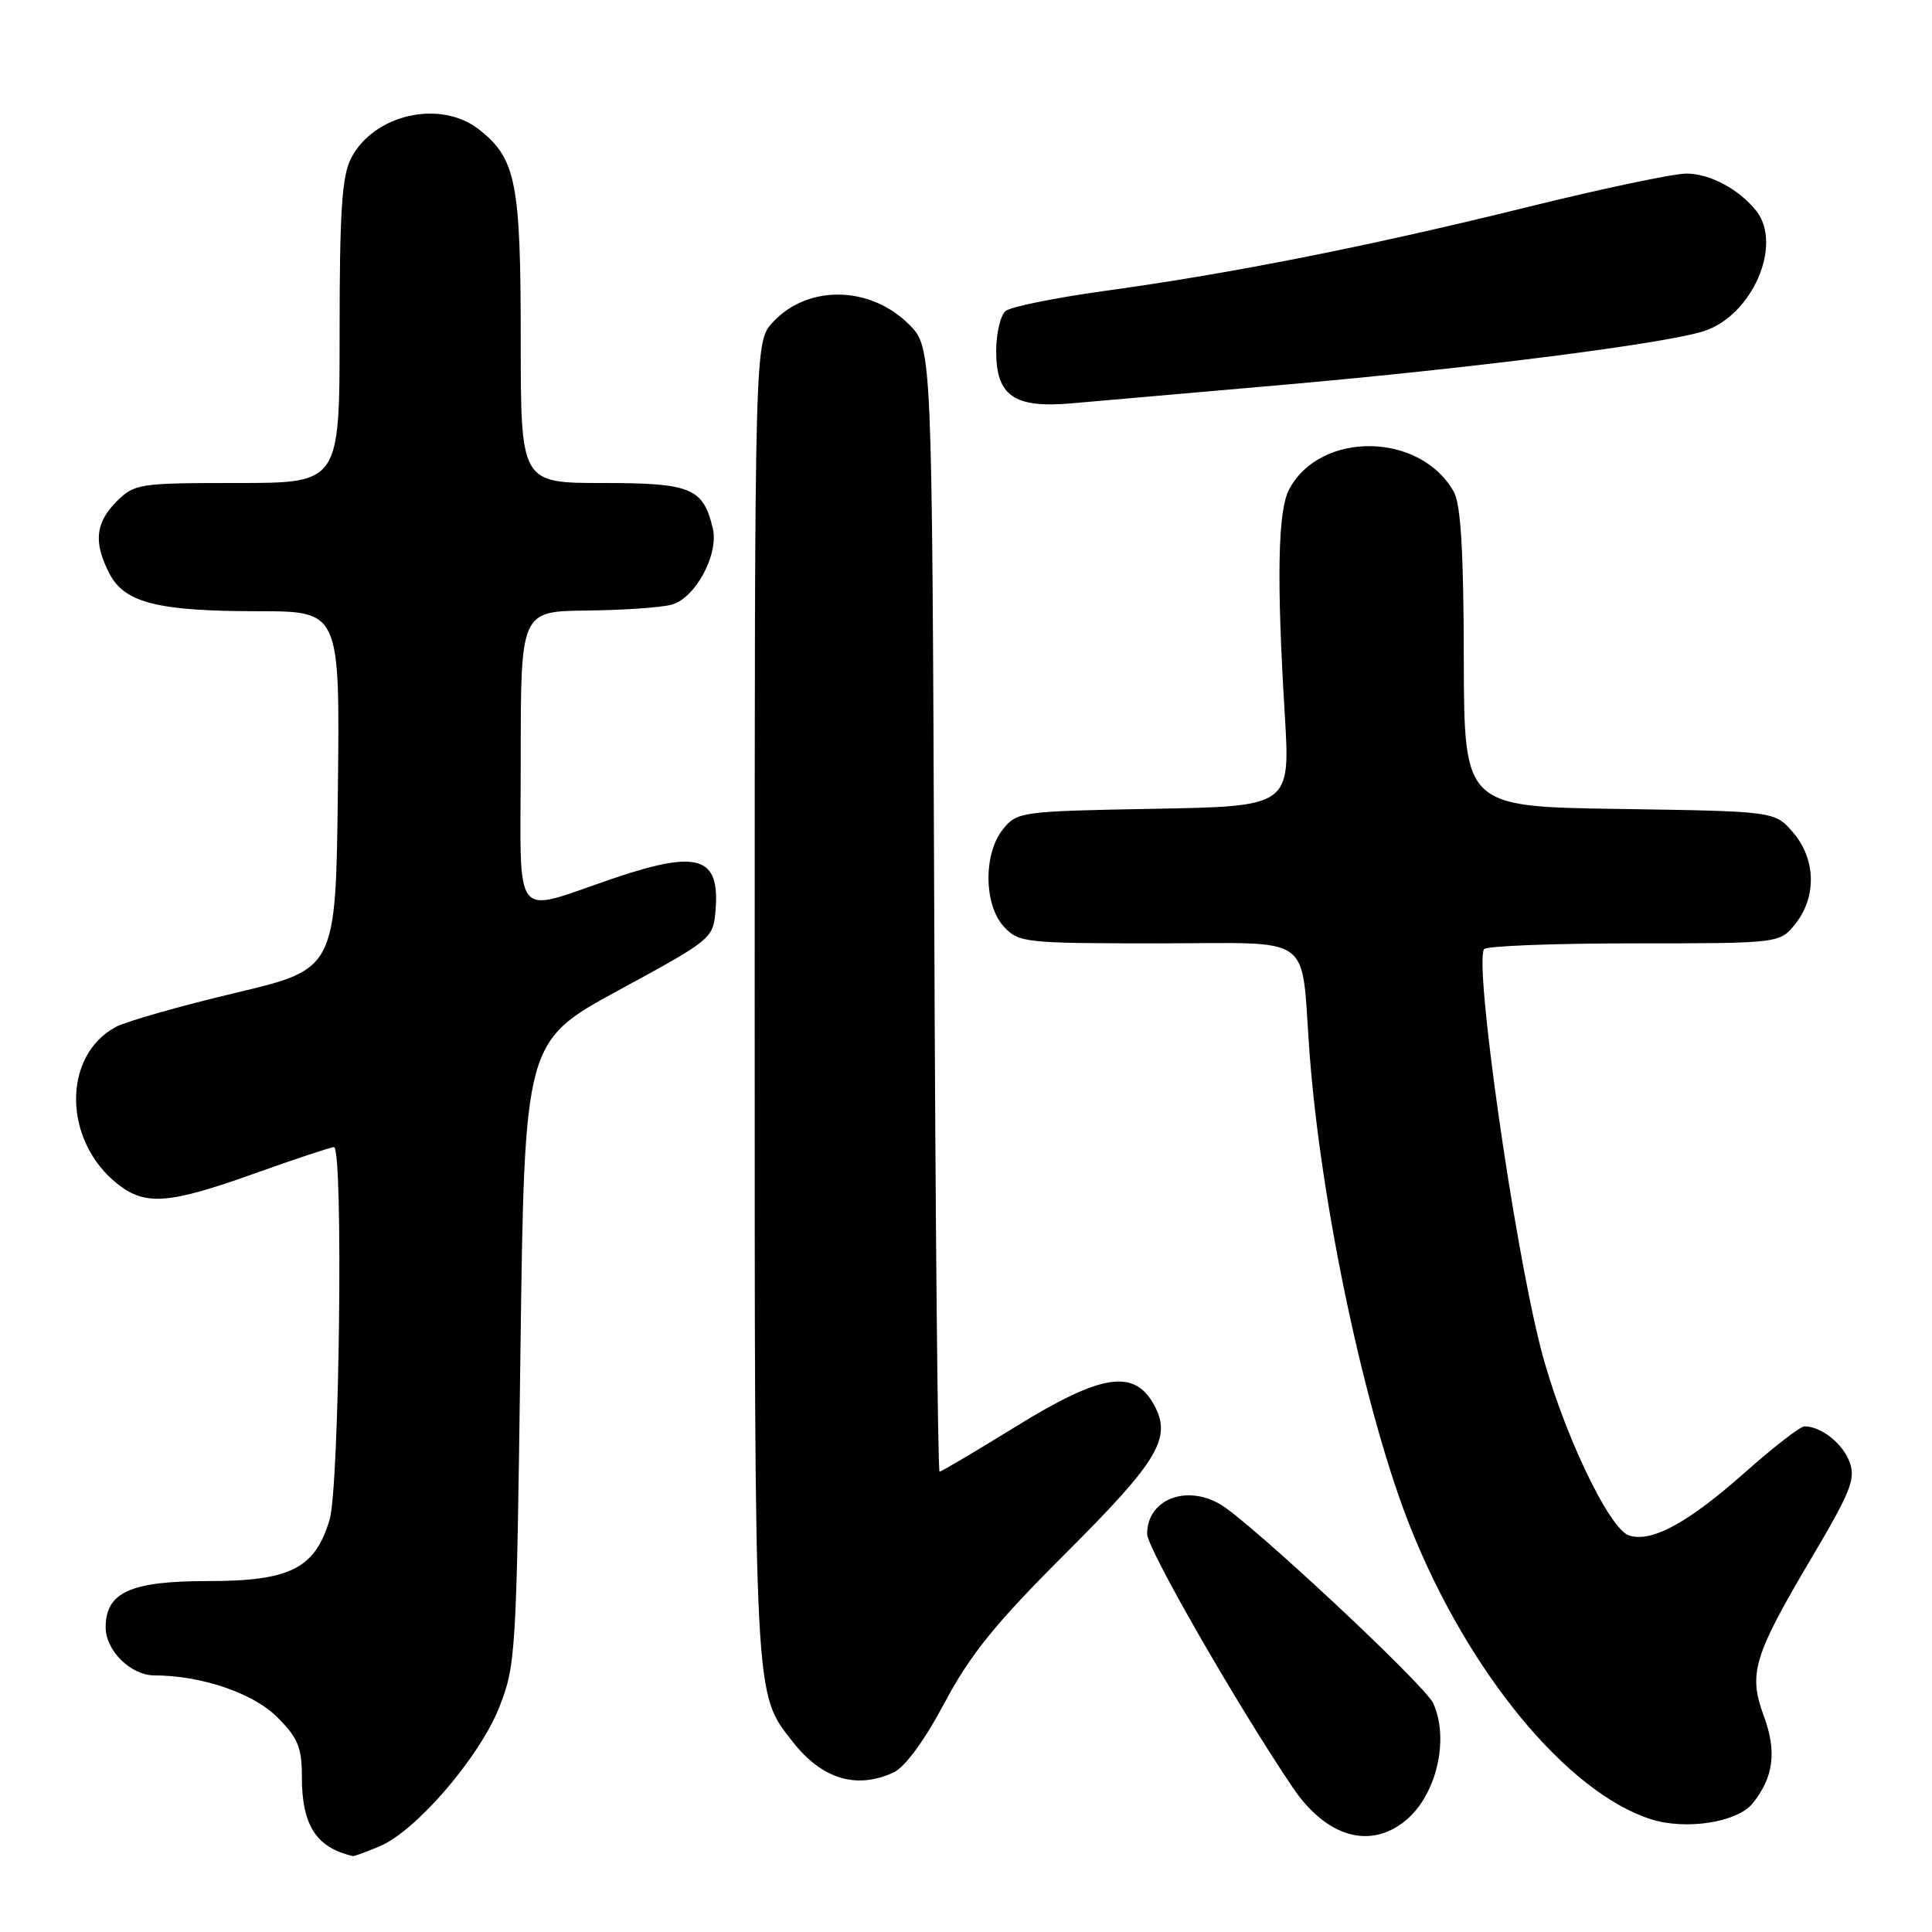 <?xml version="1.0" encoding="UTF-8" standalone="no"?>
<!DOCTYPE svg PUBLIC "-//W3C//DTD SVG 1.1//EN" "http://www.w3.org/Graphics/SVG/1.1/DTD/svg11.dtd" >
<svg xmlns="http://www.w3.org/2000/svg" xmlns:xlink="http://www.w3.org/1999/xlink" version="1.1" viewBox="0 0 256 256">
 <g >
 <path fill="currentColor"
d=" M 50.29 244.65 C 55.11 242.64 63.50 232.89 66.14 226.25 C 68.35 220.68 68.44 219.19 68.96 179.25 C 69.50 138.00 69.50 138.00 82.00 131.20 C 94.34 124.50 94.50 124.36 94.81 120.63 C 95.41 113.51 92.53 112.59 81.43 116.34 C 67.59 121.02 69.00 122.82 69.00 100.52 C 69.00 81.00 69.00 81.00 77.75 80.90 C 82.56 80.85 87.62 80.50 89.00 80.12 C 92.14 79.27 95.27 73.45 94.45 70.00 C 93.16 64.65 91.59 64.00 79.85 64.00 C 69.00 64.00 69.00 64.00 69.00 44.97 C 69.00 24.18 68.37 21.01 63.49 17.17 C 58.37 13.14 49.54 15.12 46.52 20.97 C 45.31 23.30 45.00 27.98 45.00 43.95 C 45.00 64.00 45.00 64.00 31.45 64.00 C 18.41 64.00 17.82 64.09 15.45 66.45 C 12.63 69.28 12.37 71.89 14.50 76.00 C 16.51 79.88 20.89 80.99 34.27 80.99 C 45.04 81.00 45.04 81.00 44.77 104.70 C 44.50 128.41 44.50 128.41 31.20 131.56 C 23.88 133.30 16.76 135.33 15.36 136.07 C 8.21 139.90 8.35 151.20 15.61 156.91 C 19.28 159.79 22.38 159.55 33.71 155.50 C 39.09 153.58 43.84 152.00 44.25 152.00 C 45.51 152.00 44.98 197.05 43.67 201.39 C 41.72 207.86 38.45 209.50 27.53 209.50 C 17.28 209.50 14.00 210.99 14.00 215.65 C 14.00 218.71 17.35 222.00 20.45 222.00 C 26.66 222.00 33.54 224.34 36.73 227.53 C 39.49 230.29 40.00 231.53 40.00 235.47 C 40.00 241.88 41.92 244.84 46.78 245.94 C 46.94 245.97 48.52 245.39 50.29 244.65 Z  M 186.39 241.11 C 190.38 237.70 192.05 230.40 189.91 225.69 C 188.79 223.25 165.50 201.50 161.63 199.29 C 157.04 196.67 152.00 198.75 152.00 203.26 C 152.00 205.18 163.93 225.94 171.29 236.85 C 175.78 243.49 181.65 245.15 186.39 241.11 Z  M 232.22 238.97 C 235.02 235.52 235.46 232.08 233.71 227.36 C 231.64 221.78 232.35 219.43 239.99 206.51 C 245.25 197.63 245.92 195.93 245.07 193.70 C 244.14 191.24 241.30 189.00 239.11 189.00 C 238.55 189.00 235.07 191.69 231.37 194.97 C 223.69 201.79 218.89 204.42 215.86 203.46 C 213.15 202.59 206.84 189.19 204.12 178.50 C 200.52 164.35 195.35 127.87 196.64 125.77 C 196.90 125.35 205.83 125.00 216.49 125.00 C 235.85 125.00 235.85 125.00 237.93 122.37 C 240.74 118.79 240.60 113.81 237.59 110.31 C 235.18 107.50 235.18 107.50 214.59 107.19 C 194.00 106.89 194.00 106.89 193.96 87.19 C 193.94 73.10 193.56 66.84 192.65 65.19 C 188.25 57.27 174.99 57.04 170.83 64.82 C 169.32 67.63 169.14 76.62 170.24 94.67 C 170.97 106.84 170.97 106.84 152.90 107.17 C 135.29 107.49 134.77 107.56 132.91 109.86 C 130.28 113.11 130.35 119.92 133.04 122.81 C 134.99 124.91 135.84 125.00 153.49 125.00 C 174.52 125.00 172.32 123.40 173.52 139.50 C 175.03 159.78 180.95 187.55 186.95 202.54 C 194.62 221.70 207.68 237.51 218.76 241.06 C 223.38 242.53 230.19 241.48 232.22 238.97 Z  M 118.36 234.88 C 119.90 234.18 122.45 230.72 125.16 225.63 C 128.61 219.17 131.90 215.11 141.22 205.81 C 153.58 193.47 155.34 190.49 152.87 186.07 C 150.24 181.37 145.90 182.06 134.71 188.96 C 129.33 192.28 124.73 195.00 124.50 195.00 C 124.26 195.00 123.94 161.48 123.79 120.52 C 123.50 46.04 123.50 46.04 120.45 42.99 C 115.30 37.84 107.04 37.70 102.41 42.69 C 100.00 45.29 100.00 45.29 100.00 132.52 C 100.00 226.25 99.90 224.23 105.06 230.82 C 108.92 235.73 113.45 237.12 118.36 234.88 Z  M 170.50 50.95 C 195.49 48.74 220.58 45.54 225.76 43.88 C 232.16 41.83 236.26 32.45 232.72 27.95 C 230.45 25.08 226.57 23.00 223.46 23.00 C 221.76 23.00 212.30 24.99 202.43 27.43 C 181.44 32.62 163.23 36.23 146.50 38.53 C 139.90 39.44 133.94 40.64 133.25 41.21 C 132.56 41.78 132.00 44.19 132.00 46.57 C 132.00 52.45 134.38 54.10 141.92 53.45 C 144.99 53.19 157.85 52.06 170.50 50.95 Z "/>
</g>
</svg>